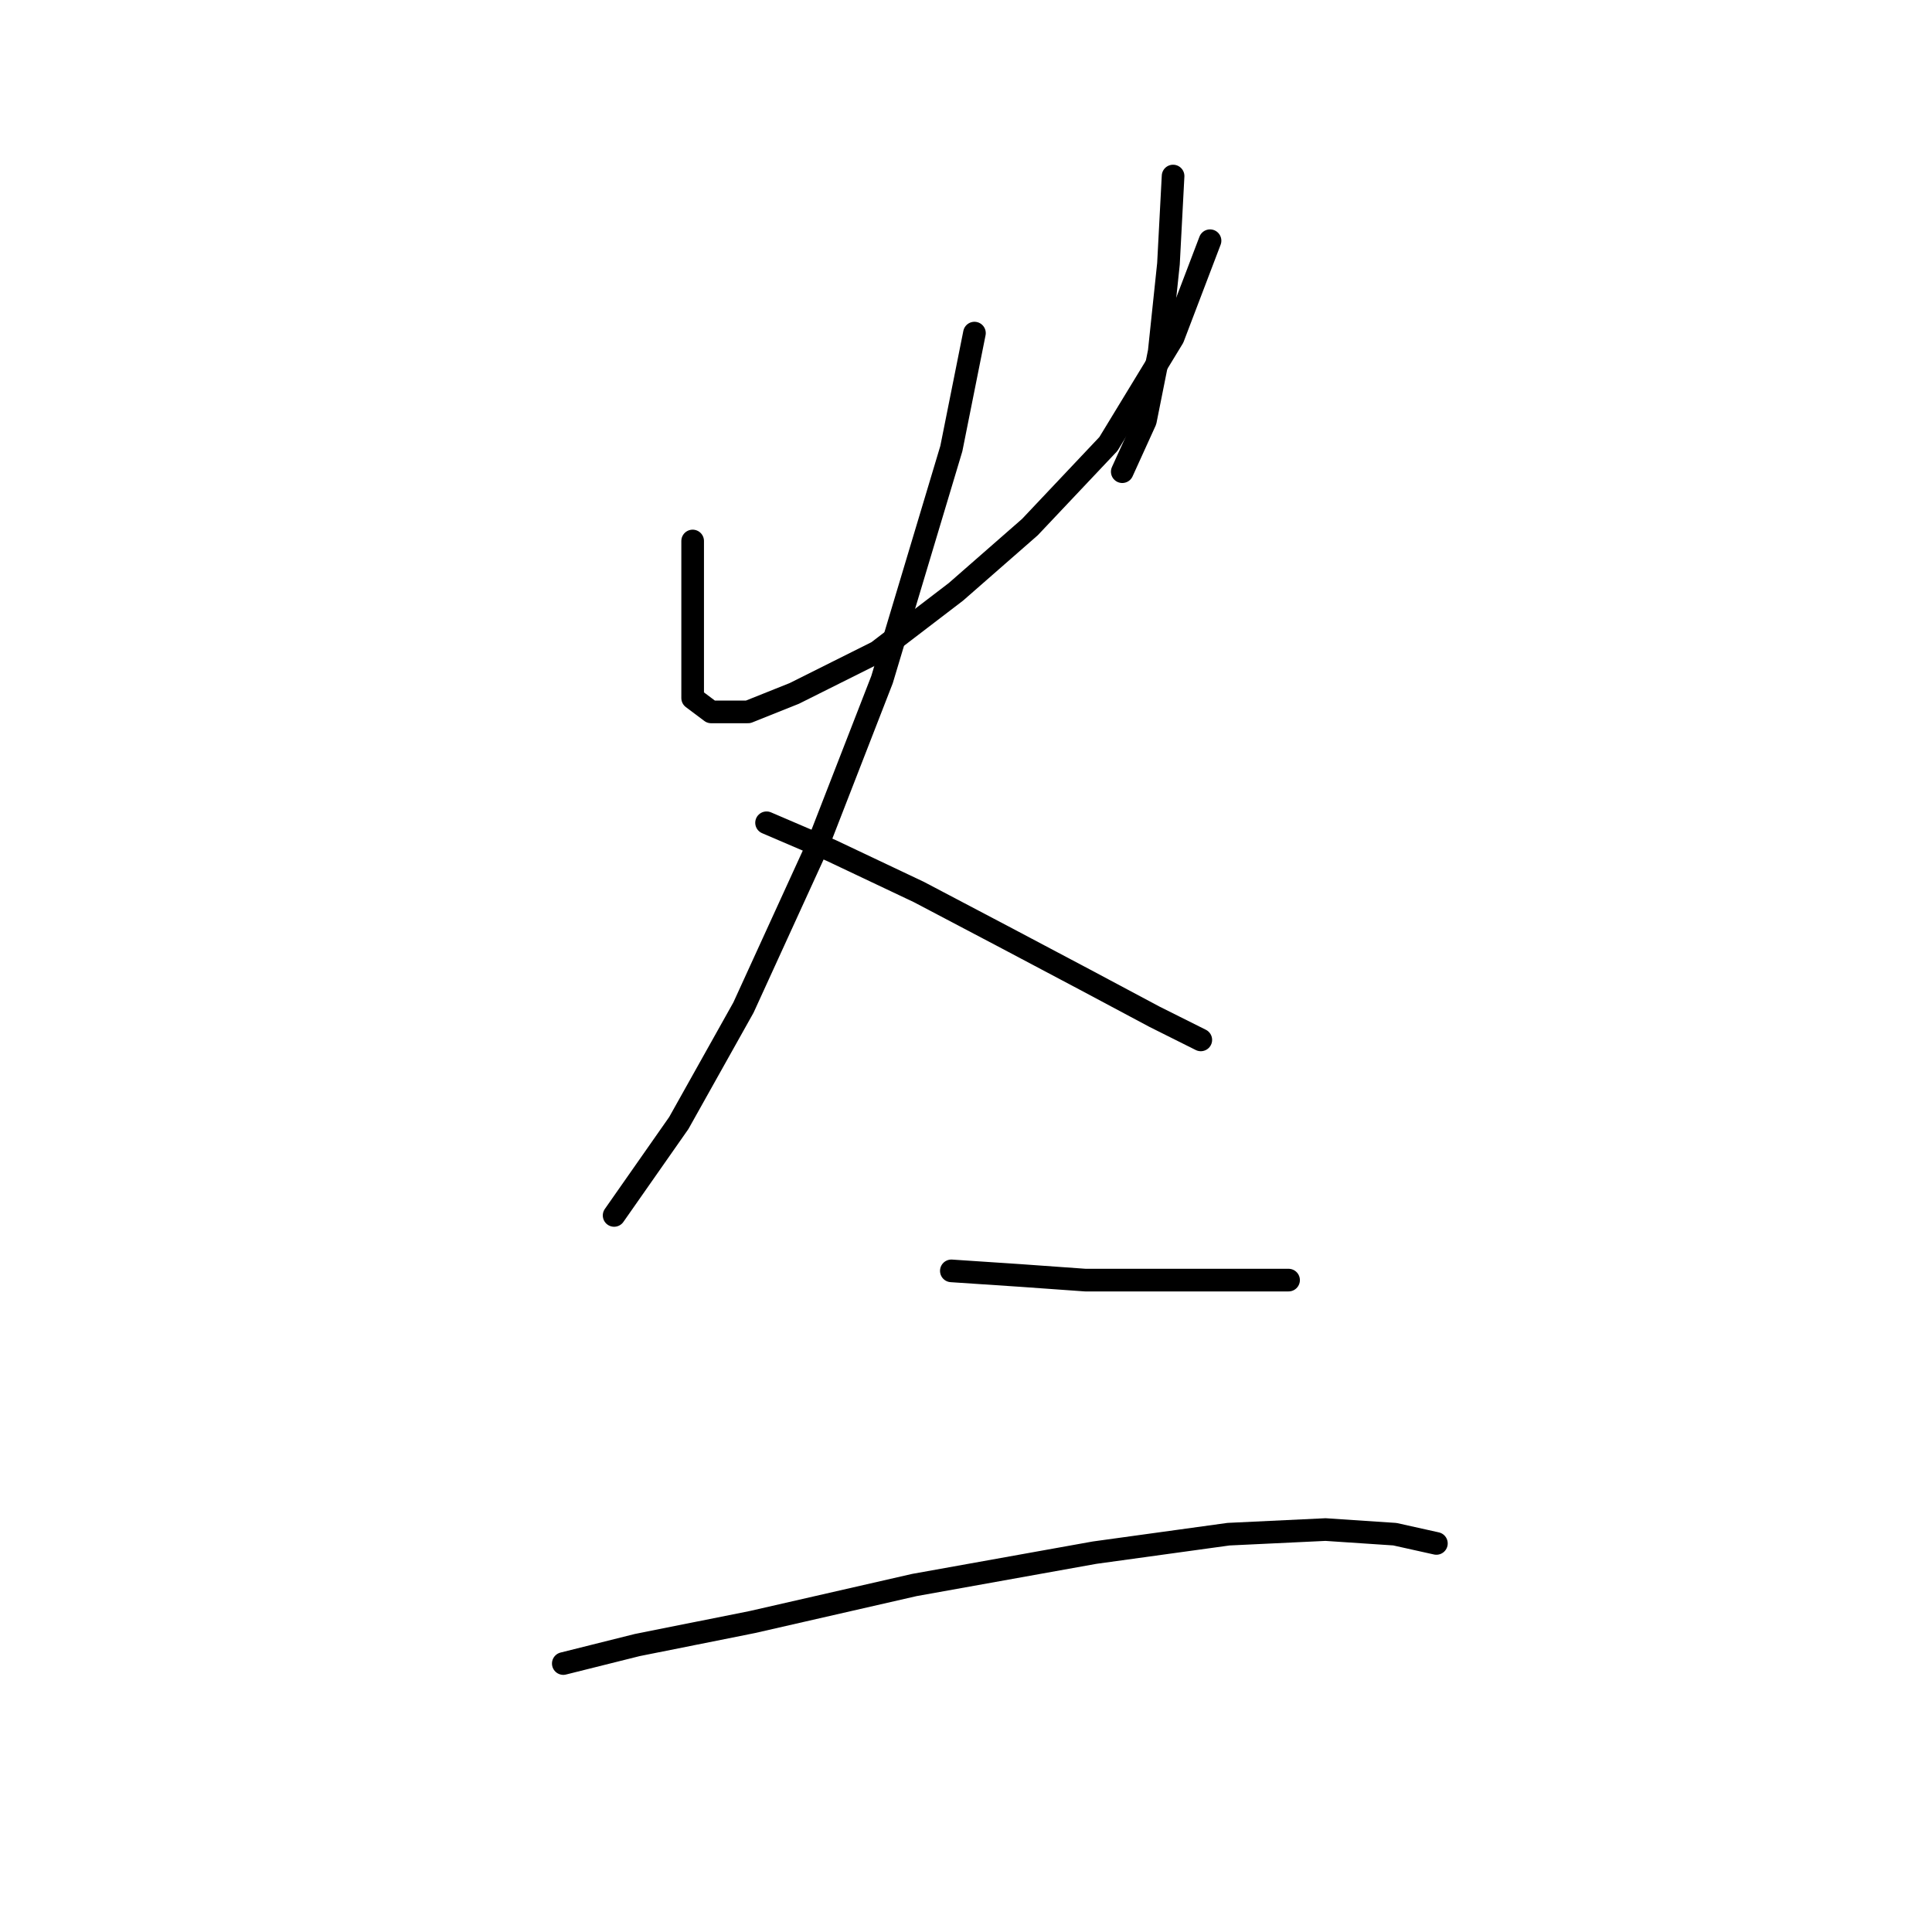 <?xml version="1.0" standalone="no"?>
    <svg width="256" height="256" xmlns="http://www.w3.org/2000/svg" version="1.1">
    <polyline stroke="black" stroke-width="3" stroke-linecap="round" fill="transparent" stroke-linejoin="round" points="91.78 71.683 91.78 77.804 91.78 83.925 91.78 89.434 91.78 92.495 94.228 94.331 99.125 94.331 105.246 91.883 116.264 86.374 126.67 78.416 136.464 69.847 146.87 58.829 155.439 44.75 160.336 31.896 160.336 31.896 " />
        <polyline stroke="black" stroke-width="3" stroke-linecap="round" fill="transparent" stroke-linejoin="round" points="155.439 23.326 154.827 34.956 153.603 46.586 151.767 55.768 148.706 62.501 148.706 62.501 " />
        <polyline stroke="black" stroke-width="3" stroke-linecap="round" fill="transparent" stroke-linejoin="round" points="129.119 44.138 126.058 59.441 116.876 90.046 108.307 112.082 98.513 133.506 89.943 148.809 81.374 161.052 81.374 161.052 " />
        <polyline stroke="black" stroke-width="3" stroke-linecap="round" fill="transparent" stroke-linejoin="round" points="101.573 109.022 110.143 112.695 121.773 118.204 133.403 124.325 143.809 129.834 152.991 134.731 159.112 137.791 159.112 137.791 " />
        <polyline stroke="black" stroke-width="3" stroke-linecap="round" fill="transparent" stroke-linejoin="round" points="126.058 168.397 135.24 169.009 143.809 169.621 153.603 169.621 163.397 169.621 170.742 169.621 170.742 169.621 " />
        <polyline stroke="black" stroke-width="3" stroke-linecap="round" fill="transparent" stroke-linejoin="round" points="74.64 220.427 84.434 217.978 99.737 214.918 121.161 210.021 145.034 205.736 162.785 203.287 175.639 202.675 184.821 203.287 190.33 204.512 190.33 204.512 " />
        </svg>